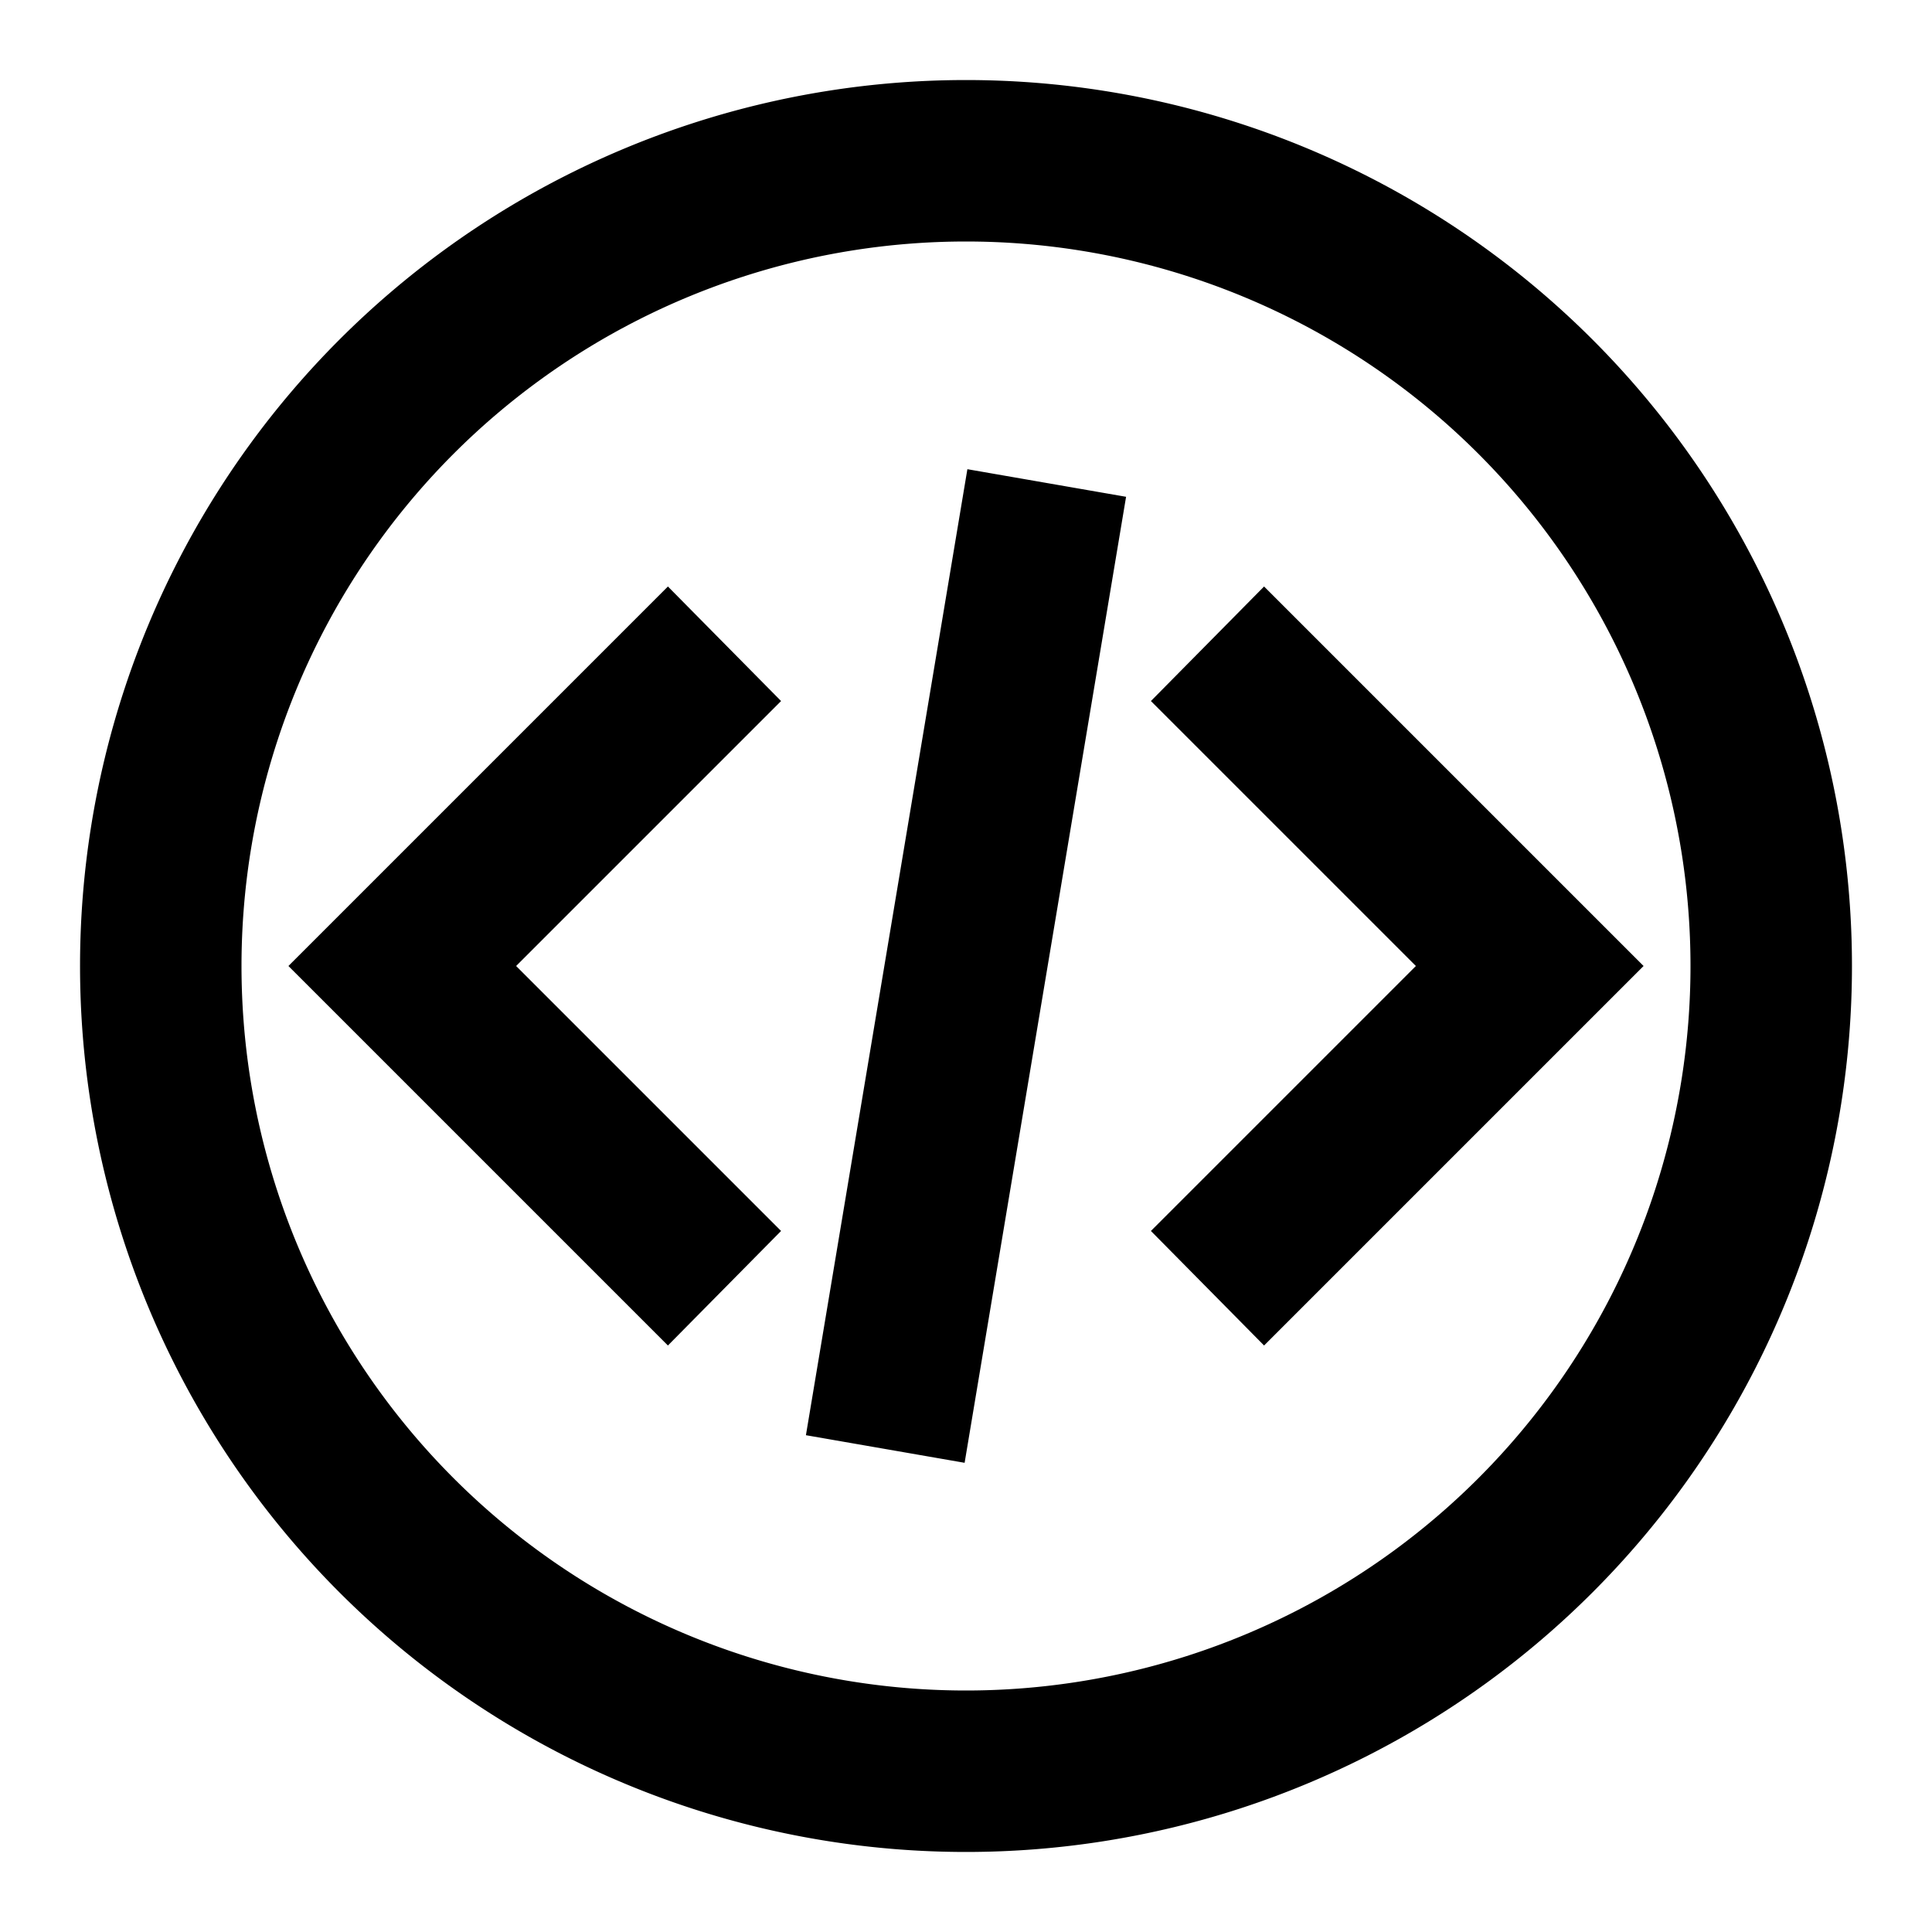 <svg width="14" height="14" xmlns="http://www.w3.org/2000/svg"><path fill-rule="evenodd" clip-rule="evenodd" d="M7 13.42A6.42 6.42 0 117 .58a6.42 6.42 0 010 12.84zm0-1.17a5.25 5.25 0 100-10.5 5.25 5.25 0 000 10.5zM5.66 8.92l-.82.83L2.09 7l2.75-2.75.82.83L3.74 7l1.92 1.92zm2.68-3.84l.82-.83L11.91 7 9.16 9.75l-.82-.83L10.26 7 8.34 5.08zM6.99 10.6l-1.15-.2 1.17-7 1.15.2-1.17 7z"/></svg>